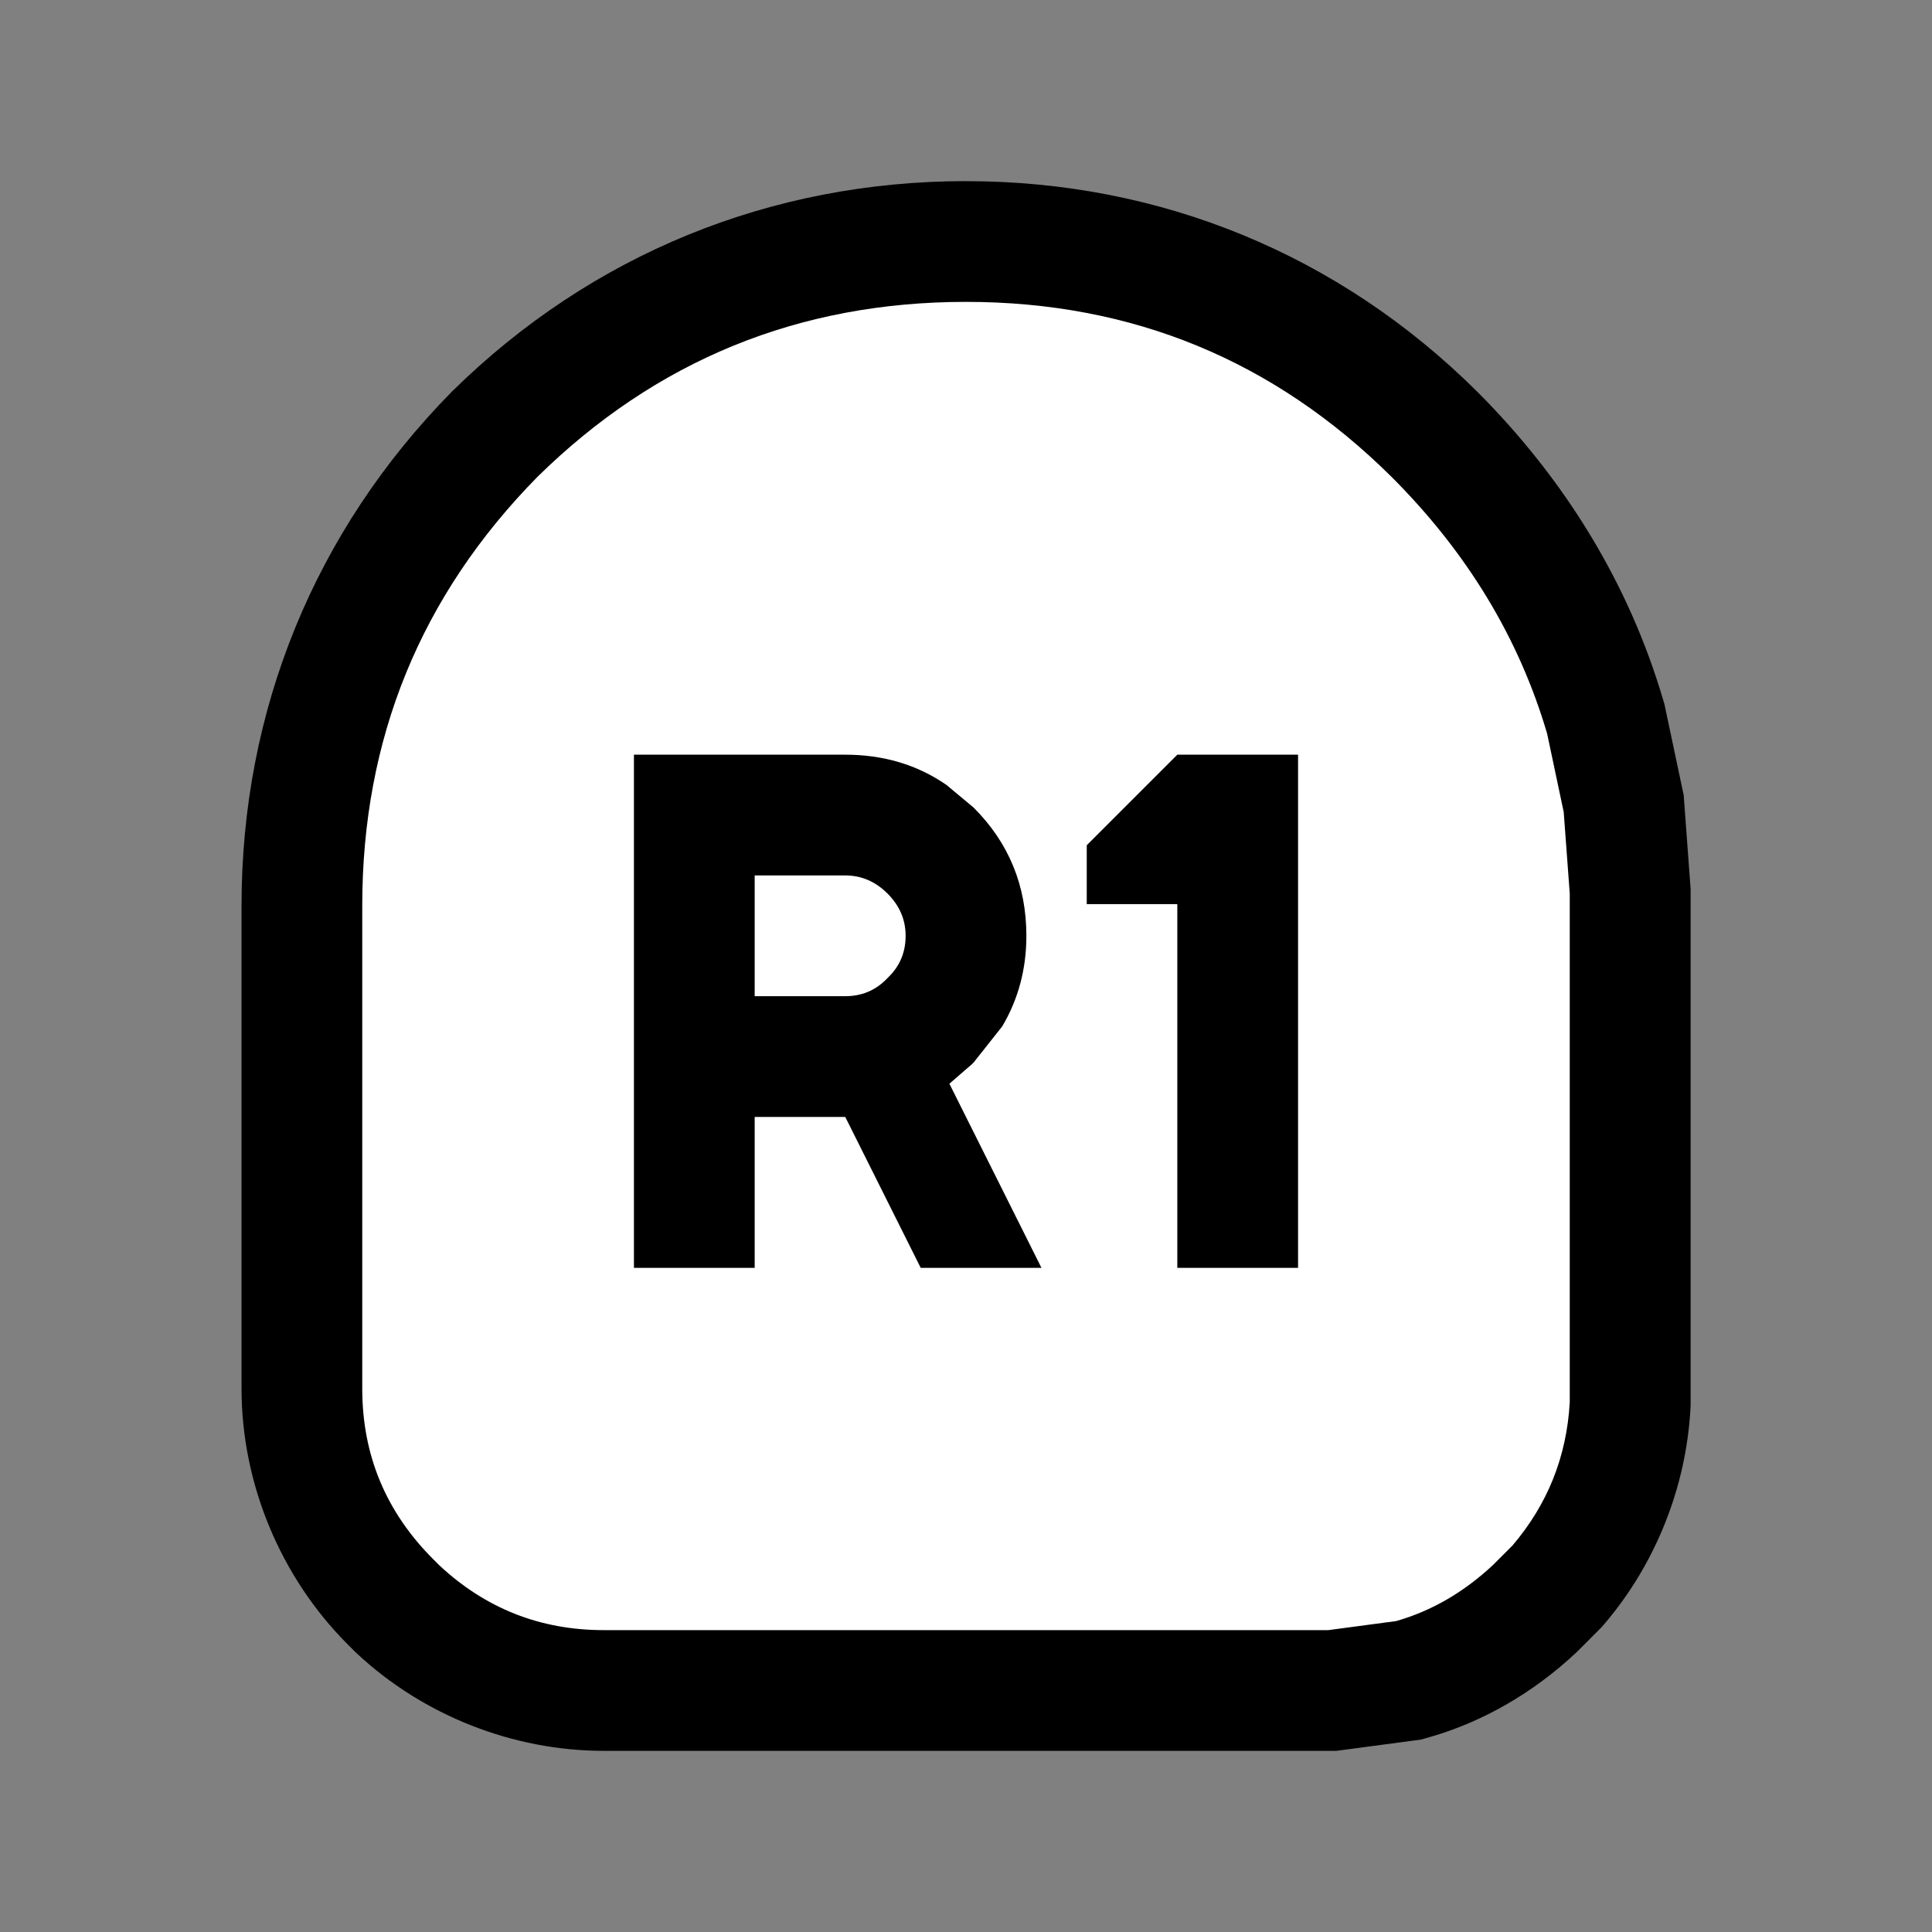 <?xml version="1.0" encoding="UTF-8"?>
<svg version="1.1" viewBox="0 0 64 64" xmlns="http://www.w3.org/2000/svg">
<rect x="0" y="0" width="64" height="64" fill="#808080" stroke="none"/>
<path d="m32 6c-6.465 0-12.402 2.423-17.004 6.947l-0.025 0.023-0.023 0.025c-4.524 4.602-6.947 10.539-6.947 17.004v16c0 3.15 1.293 6.25 3.522 8.479l0.248 0.248 0.049 0.045c2.199 2.055 5.172 3.228 8.182 3.228h24.266l2.803-0.373 0.281-0.08c1.8-0.514 3.452-1.49 4.826-2.769l0.053-0.049 0.25-0.25 0.561-0.562 0.104-0.119c1.693-1.983 2.707-4.521 2.852-7.125l0.006-0.111v-17.109l-0.23-3.115-0.639-3.018-0.045-0.148c-1.126-3.822-3.237-7.278-6.158-10.199l-0.012-0.012c-4.567-4.529-10.479-6.959-16.916-6.959zm0 8c4.559 0 8.045 1.435 11.275 4.635 0.759 0.759 1.313 1.562 1.879 2.365h-7.811l-2.611 2.611-0.961-0.801-0.15-0.104c-1.639-1.13-3.653-1.707-5.621-1.707h-9.332c0.563-0.811 1.208-1.599 1.963-2.369 3.257-3.191 6.78-4.631 11.369-4.631zm-15 10.227v21.773h30v-21.508c0.111 0.3 0.294 0.57 0.387 0.879l0.443 2.094 0.17 2.283v16.496c-0.057 0.972-0.312 1.596-0.93 2.328l-0.248 0.25-0.105 0.104c-0.523 0.485-0.979 0.718-1.473 0.873l-1.51 0.201h-23.734c-1.185 0-1.846-0.262-2.709-1.066l-0.113-0.111c-0.905-0.905-1.178-1.572-1.178-2.822v-16c0-2.134 0.347-4.02 1-5.773zm9.295 6.068 0.705 0.705-0.715 0.715c-0.114-0.27-0.285-0.481-0.285-0.715 0-0.183 0.188-0.436 0.295-0.705zm8.705 7.812v0.01l-0.072 0.062z" color="#000000" style="-inkscape-stroke:none;paint-order:stroke markers fill"/>
<path d="m21 42h4v-5h3l2.5 5h4l-3.05-6.1 0.75-0.65 0.05-0.05 0.95-1.2c0.533-0.9 0.8-1.9 0.8-3 0-1.667-0.583-3.083-1.75-4.25l-0.9-0.75c-0.967-0.667-2.083-1-3.35-1h-7zm18-17-3 3v1.95h3v12.05h4v-17zm-27 5c0-5.533 1.933-10.267 5.8-14.2 3.933-3.867 8.667-5.8 14.2-5.8 5.5 0 10.2 1.933 14.1 5.8 2.5 2.5 4.217 5.333 5.15 8.5l0.55 2.6 0.2 2.7v16.85c-0.1 1.8-0.733 3.383-1.9 4.75l-0.65 0.65c-0.967 0.9-2.033 1.517-3.2 1.85l-2.25 0.3h-24c-2.1 0-3.917-0.717-5.45-2.15l-0.2-0.2c-1.567-1.567-2.35-3.45-2.35-5.65v-16m16-1c0.533 0 1 0.2 1.4 0.6s0.6 0.867 0.6 1.4-0.183 0.983-0.55 1.35l-0.1 0.1c-0.367 0.367-0.817 0.55-1.35 0.55h-3v-4h3" color="#000000" fill="#fff" stroke-width="8" style="-inkscape-stroke:none;paint-order:stroke markers fill"/>
</svg>
